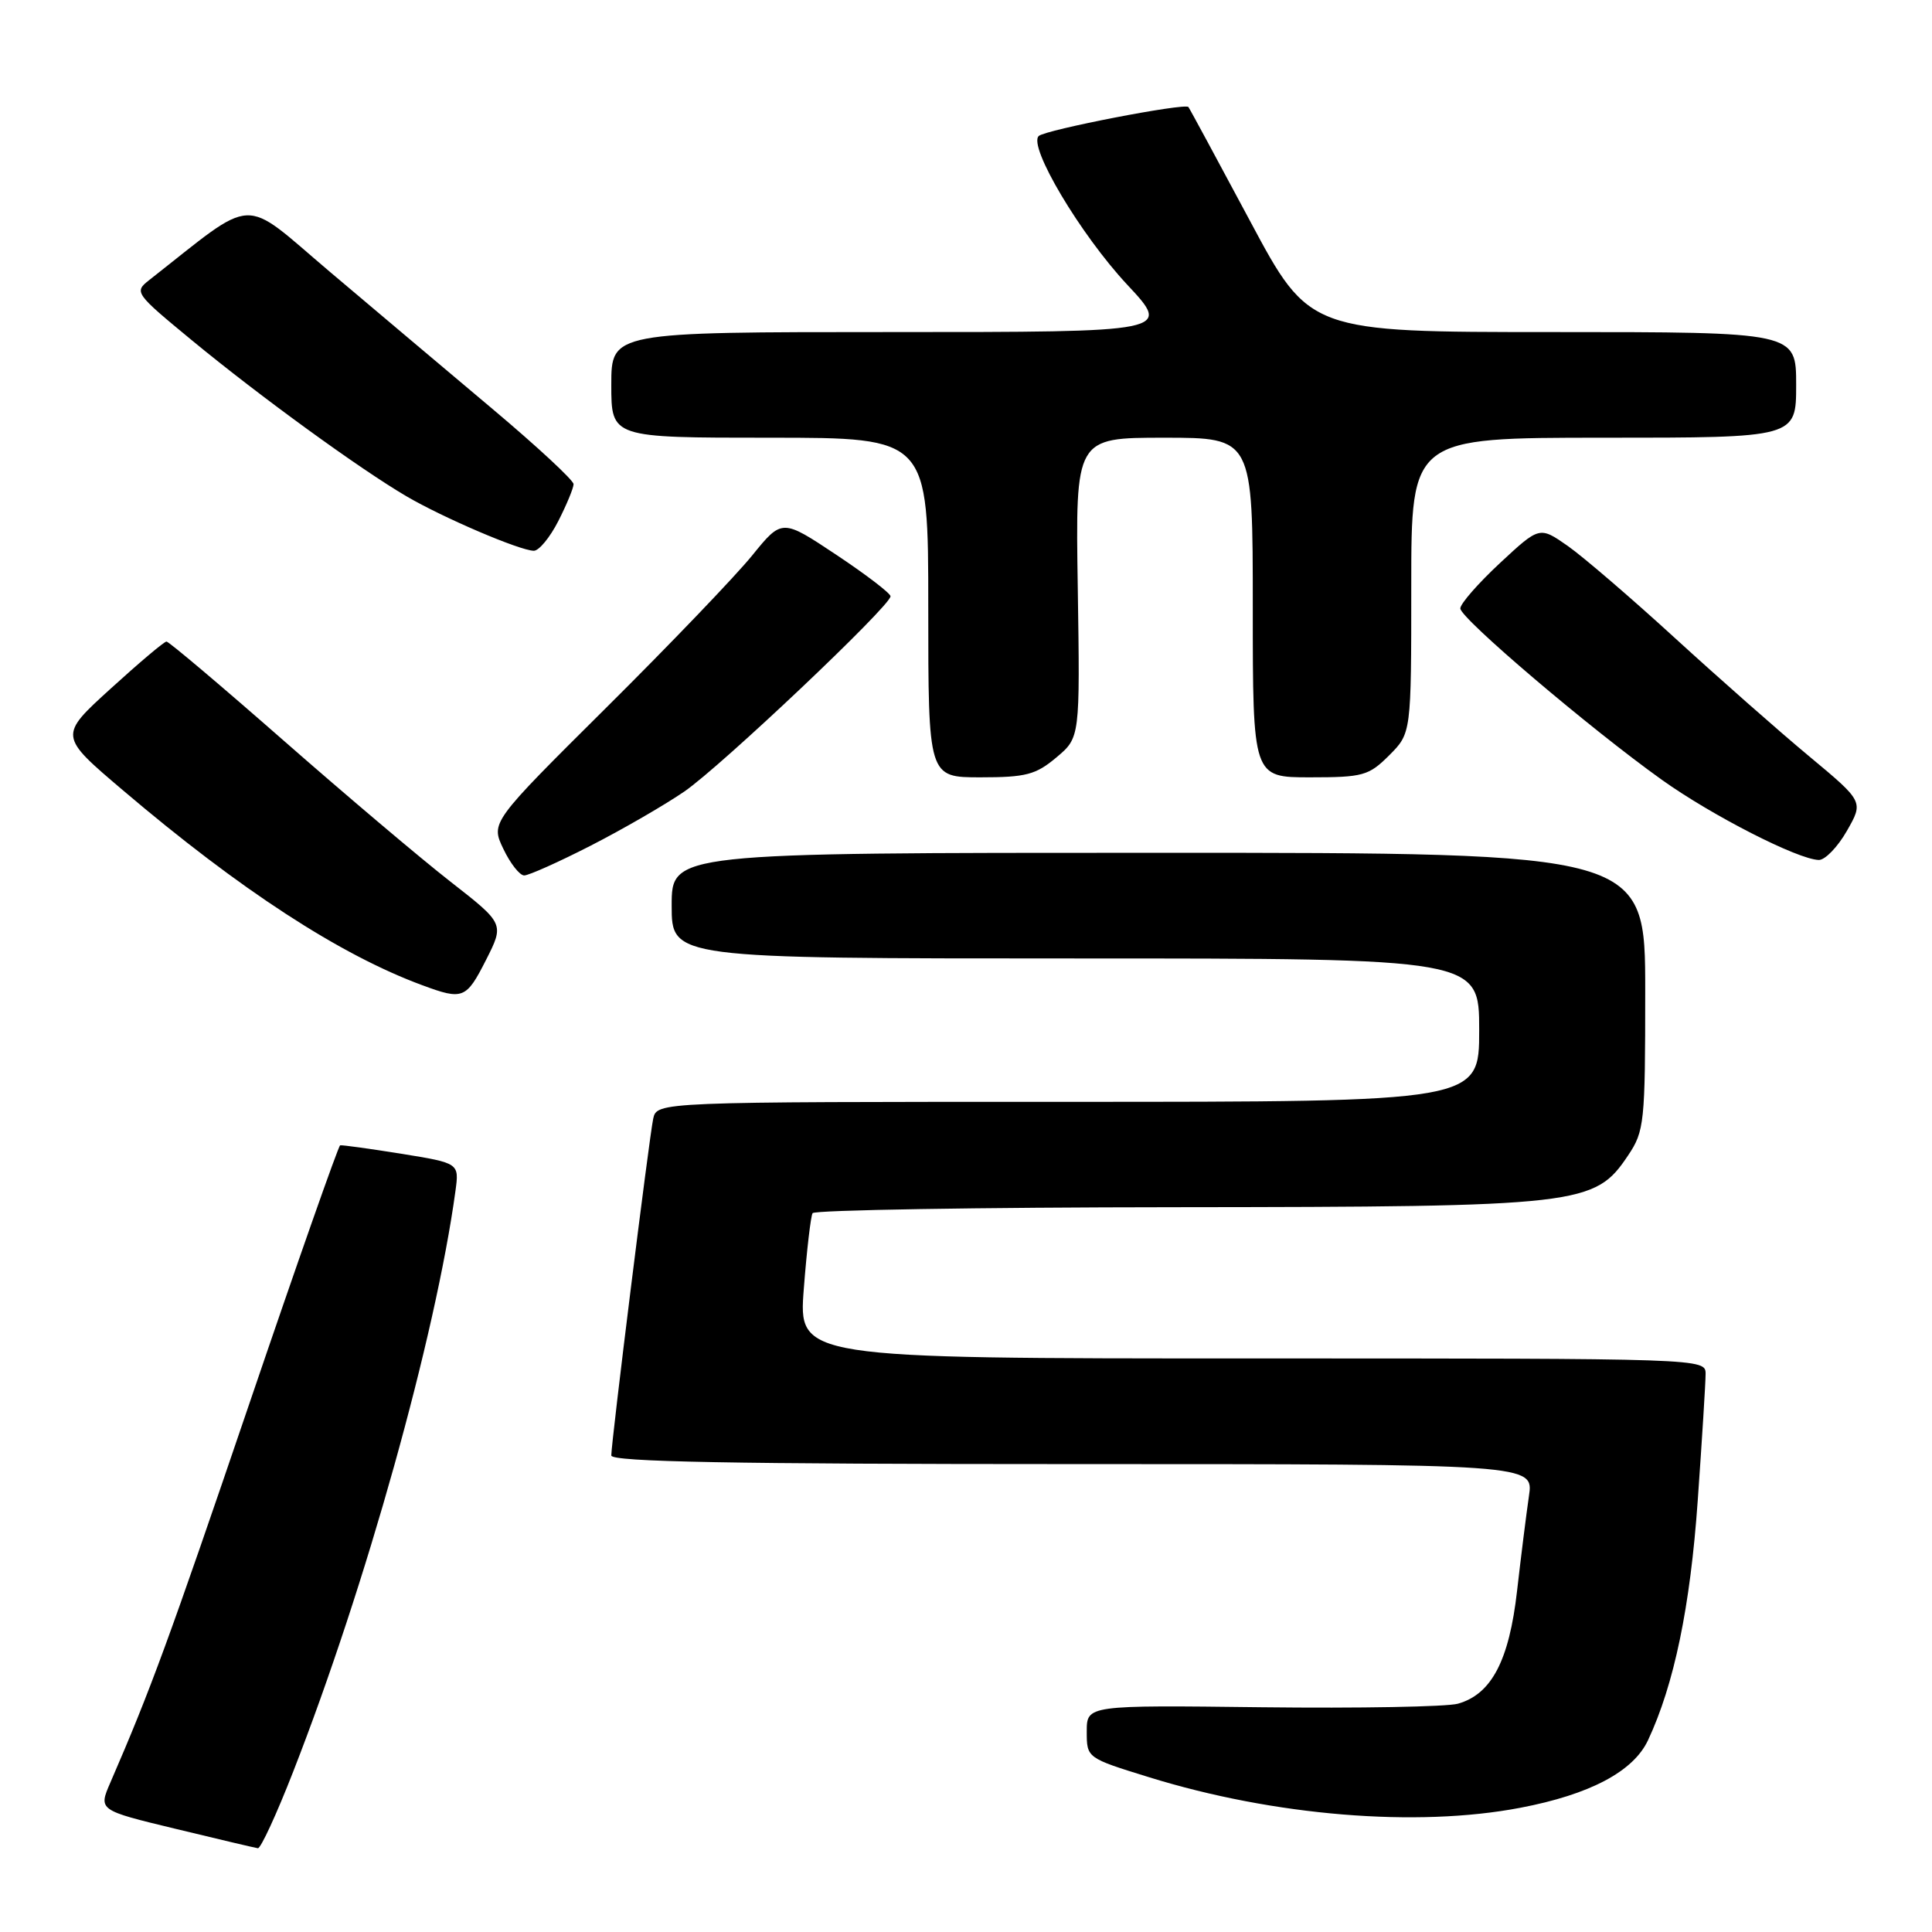 <?xml version="1.0" encoding="UTF-8" standalone="no"?>
<!DOCTYPE svg PUBLIC "-//W3C//DTD SVG 1.1//EN" "http://www.w3.org/Graphics/SVG/1.1/DTD/svg11.dtd" >
<svg xmlns="http://www.w3.org/2000/svg" xmlns:xlink="http://www.w3.org/1999/xlink" version="1.1" viewBox="0 0 256 256">
 <g >
 <path fill="currentColor"
d=" M 38.85 234.75 C 48.46 210.17 57.72 177.05 60.35 157.81 C 60.85 154.12 60.85 154.12 53.18 152.88 C 48.95 152.20 45.31 151.70 45.07 151.76 C 44.84 151.83 39.39 167.32 32.97 186.19 C 22.42 217.18 19.95 223.92 14.63 236.18 C 13.03 239.86 13.03 239.86 23.27 242.33 C 28.89 243.69 33.80 244.85 34.17 244.90 C 34.54 244.96 36.65 240.39 38.85 234.75 Z  M 201.45 239.54 C 210.68 237.78 216.43 234.73 218.37 230.59 C 221.83 223.21 223.97 212.92 224.96 198.81 C 225.53 190.73 226.00 183.20 226.00 182.06 C 226.00 180.00 225.94 180.00 165.89 180.00 C 105.79 180.00 105.79 180.00 106.51 170.75 C 106.90 165.66 107.43 161.16 107.67 160.75 C 107.92 160.34 129.58 159.98 155.81 159.96 C 209.62 159.91 211.30 159.71 215.73 153.10 C 217.89 149.88 218.00 148.78 218.00 131.35 C 218.00 113.00 218.00 113.00 153.50 113.00 C 89.00 113.00 89.00 113.00 89.00 120.00 C 89.00 127.00 89.00 127.00 142.50 127.00 C 196.00 127.00 196.00 127.00 196.00 136.50 C 196.00 146.00 196.00 146.00 141.52 146.00 C 87.04 146.00 87.04 146.00 86.55 148.25 C 86.02 150.73 81.00 191.04 81.00 192.86 C 81.00 193.70 97.18 194.00 142.11 194.00 C 203.23 194.00 203.23 194.00 202.59 198.25 C 202.25 200.59 201.54 206.23 201.02 210.79 C 199.97 220.04 197.63 224.50 193.18 225.75 C 191.71 226.16 180.04 226.37 167.25 226.22 C 144.00 225.94 144.00 225.94 144.00 229.44 C 144.00 232.94 144.00 232.94 152.25 235.49 C 168.81 240.62 187.70 242.17 201.45 239.54 Z  M 64.40 127.20 C 66.83 122.40 66.83 122.40 59.67 116.81 C 55.72 113.73 45.77 105.31 37.56 98.11 C 29.34 90.90 22.36 85.00 22.06 85.01 C 21.75 85.01 18.42 87.83 14.65 91.26 C 7.79 97.50 7.79 97.50 16.27 104.70 C 31.82 117.92 45.05 126.53 55.99 130.56 C 61.34 132.54 61.78 132.36 64.40 127.20 Z  M 78.26 112.06 C 82.50 109.89 88.09 106.66 90.68 104.88 C 95.56 101.52 118.00 80.28 118.00 79.01 C 118.00 78.62 114.76 76.14 110.81 73.51 C 103.62 68.73 103.62 68.73 99.66 73.61 C 97.48 76.30 88.80 85.36 80.36 93.74 C 65.02 108.98 65.02 108.98 66.70 112.49 C 67.62 114.42 68.86 116.00 69.46 116.00 C 70.06 116.00 74.02 114.23 78.26 112.06 Z  M 244.72 110.10 C 246.94 106.22 246.94 106.22 239.72 100.21 C 235.75 96.91 227.78 89.88 222.00 84.60 C 216.22 79.31 209.81 73.80 207.75 72.35 C 204.00 69.73 204.00 69.73 198.75 74.61 C 195.86 77.30 193.50 80.00 193.50 80.62 C 193.50 81.92 210.68 96.53 220.22 103.34 C 226.85 108.07 238.22 113.88 241.00 113.95 C 241.82 113.97 243.50 112.24 244.72 110.10 Z  M 139.98 100.36 C 143.11 97.73 143.11 97.73 142.81 77.86 C 142.50 58.00 142.50 58.00 154.25 58.00 C 166.00 58.00 166.00 58.00 166.00 80.50 C 166.00 103.00 166.00 103.00 173.58 103.00 C 180.62 103.00 181.36 102.79 184.08 100.08 C 187.00 97.15 187.00 97.15 187.00 77.58 C 187.00 58.00 187.00 58.00 212.50 58.00 C 238.00 58.00 238.00 58.00 238.00 51.00 C 238.00 44.00 238.00 44.00 205.75 44.00 C 173.50 44.00 173.50 44.00 165.62 29.25 C 161.28 21.14 157.62 14.36 157.47 14.18 C 156.99 13.62 138.53 17.20 137.64 18.02 C 136.19 19.36 143.18 31.10 149.36 37.72 C 155.23 44.00 155.23 44.00 118.11 44.00 C 81.00 44.00 81.00 44.00 81.00 51.00 C 81.00 58.00 81.00 58.00 102.00 58.00 C 123.00 58.00 123.00 58.00 123.00 80.50 C 123.00 103.00 123.00 103.00 129.92 103.00 C 135.94 103.00 137.25 102.66 139.98 100.36 Z  M 73.98 69.04 C 75.09 66.86 76.00 64.66 76.00 64.15 C 76.00 63.64 71.16 59.15 65.25 54.18 C 59.34 49.21 49.64 41.03 43.69 36.00 C 31.79 25.92 34.18 25.81 19.76 37.12 C 17.75 38.70 17.88 38.87 25.46 45.12 C 34.46 52.54 47.62 62.10 53.84 65.75 C 58.70 68.60 68.84 72.94 70.73 72.98 C 71.41 72.99 72.87 71.22 73.98 69.04 Z "/>
</g>
</svg>